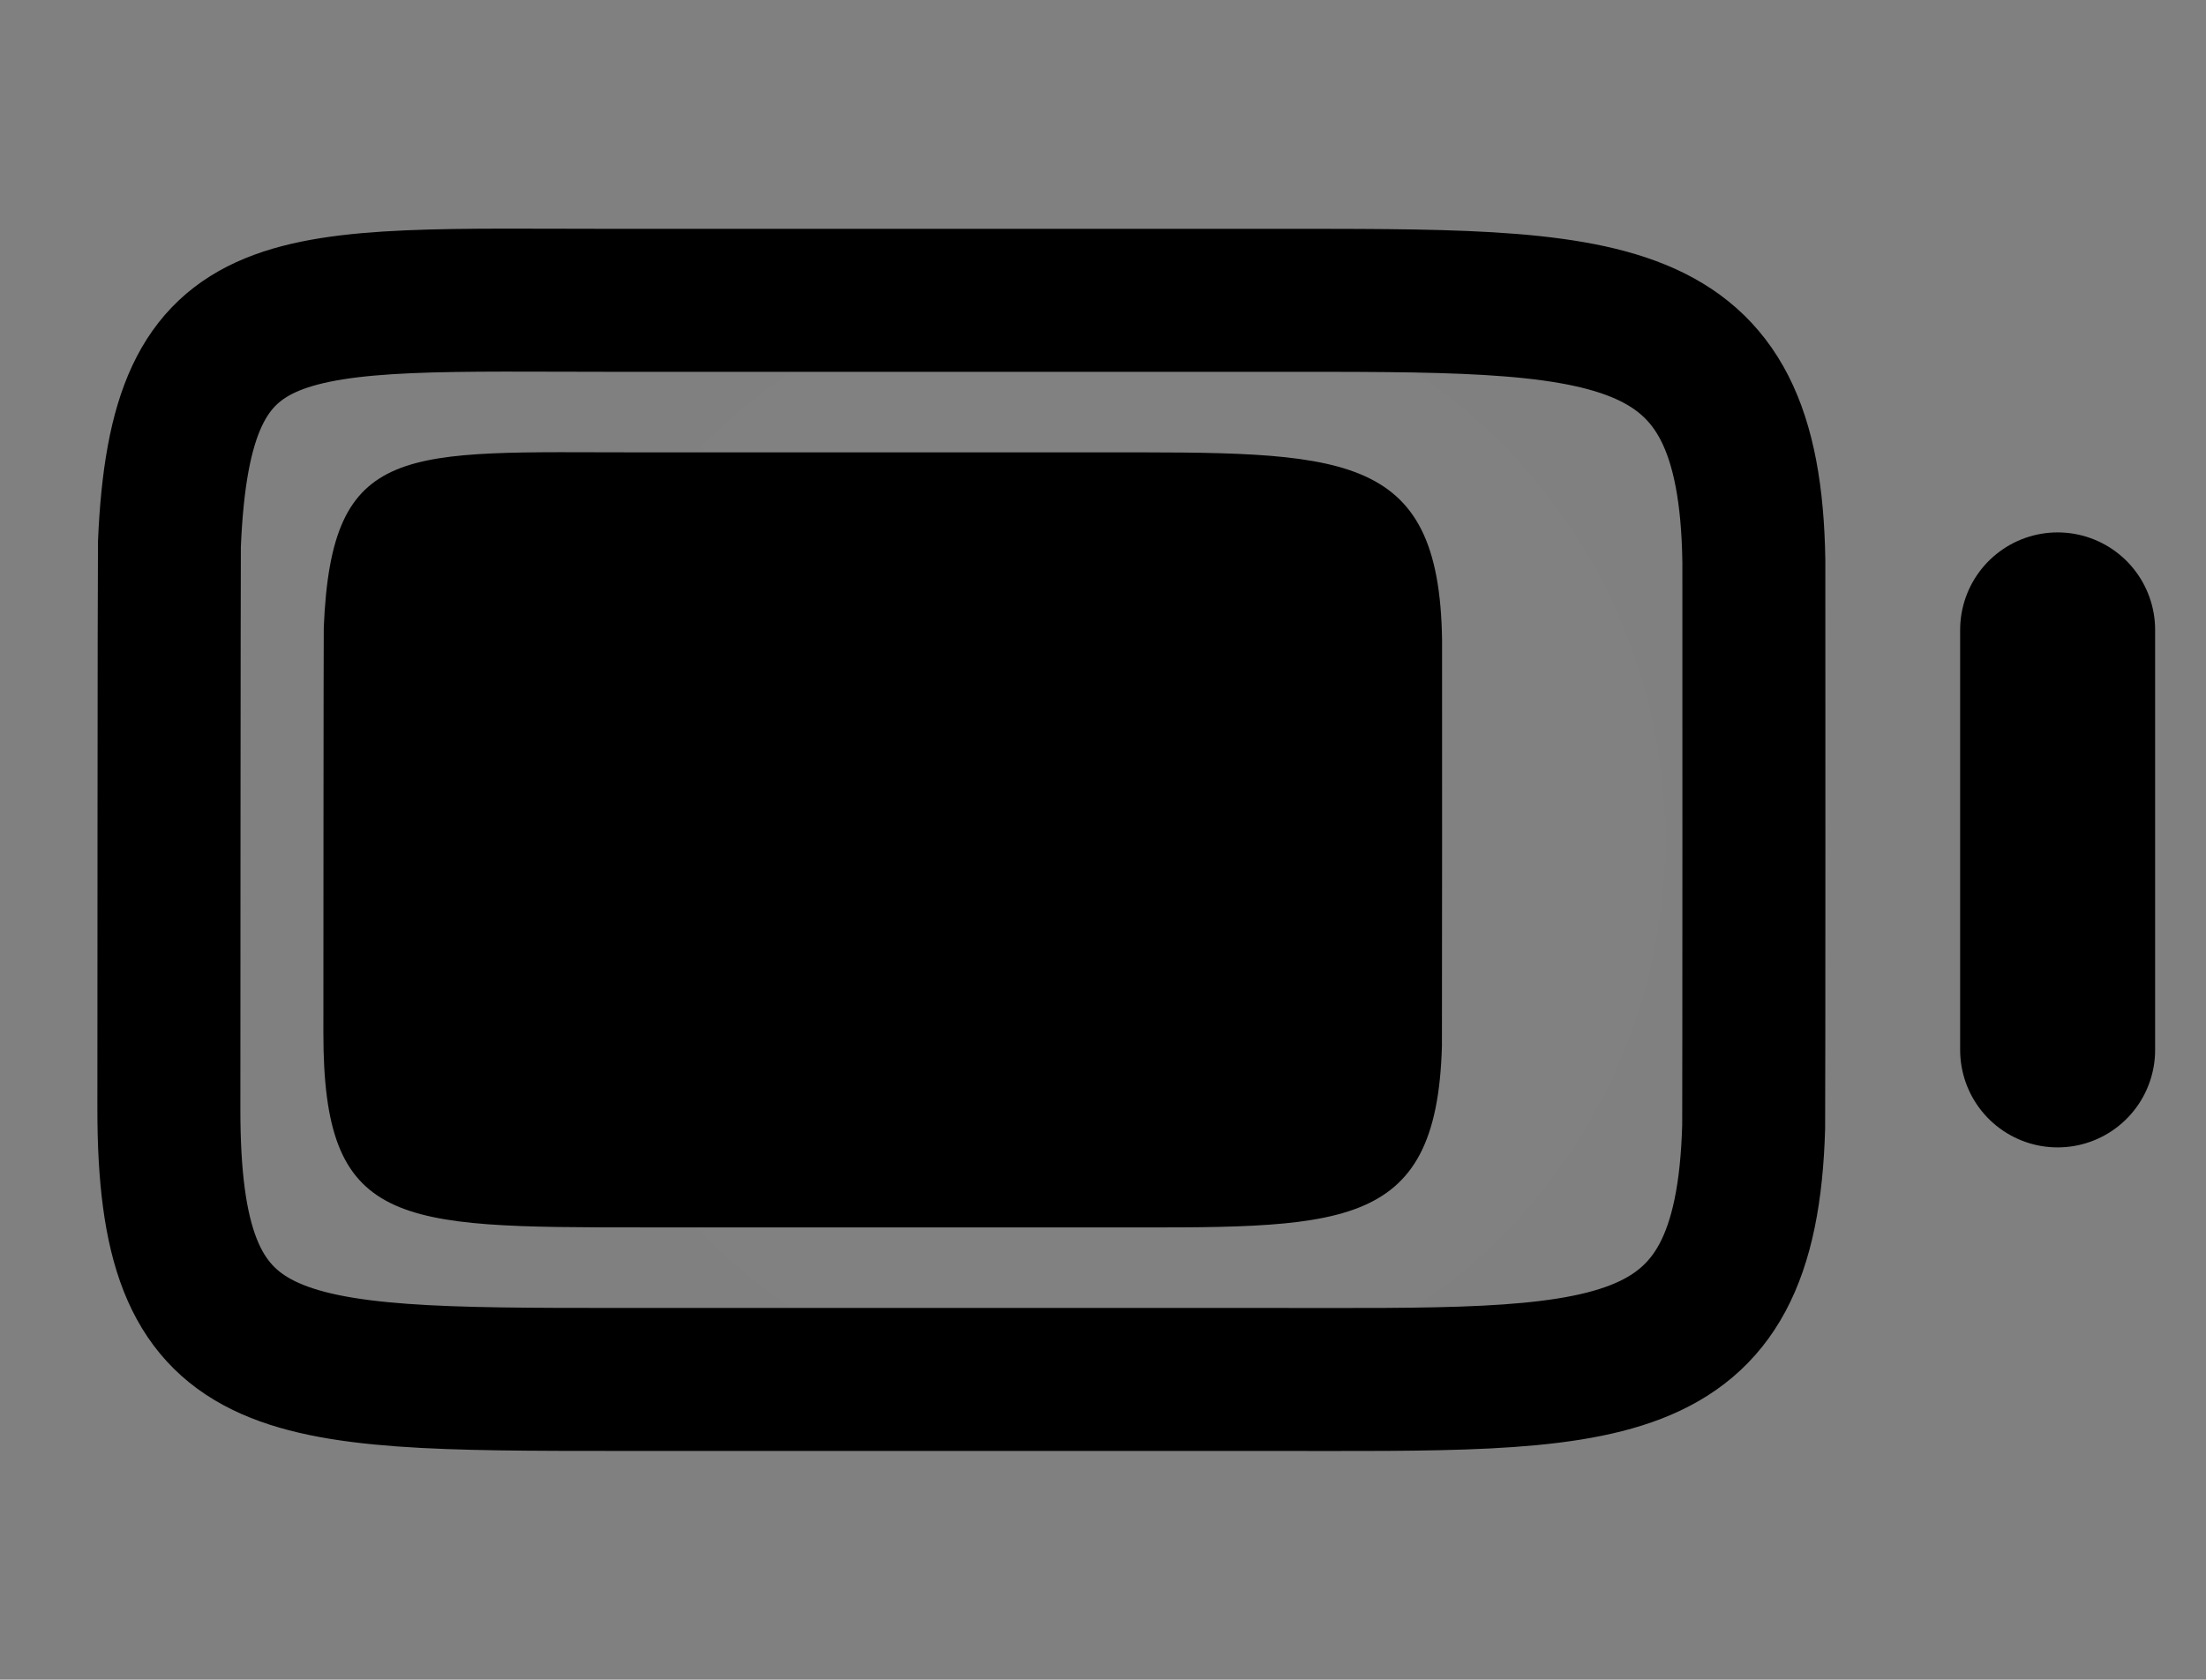 <svg version="1.1" xmlns="http://www.w3.org/2000/svg" xmlns:xlink="http://www.w3.org/1999/xlink" width="84.854" height="64.611" viewBox="0,0,84.854,64.611"><rect x="0" y="0" width="84.854" height="64.611" fill="#808080" stroke="none"/><defs><radialGradient cx="270" cy="180" r="42.427" gradientUnits="userSpaceOnUse" id="color-1"><stop offset="0" stop-color="#ffffff" stop-opacity="0.012"/><stop offset="1" stop-color="#ffffff" stop-opacity="0"/></radialGradient></defs><g transform="translate(-227.573,-147.695)"><g data-paper-data="{&quot;isPaintingLayer&quot;:true}" fill-rule="nonzero" stroke-linejoin="miter" stroke-miterlimit="10" stroke-dasharray="" stroke-dashoffset="0" style="mix-blend-mode: normal"><path d="M227.573,212.305v-64.611h84.854v64.611z" fill="url(#color-1)" stroke="none" stroke-width="0" stroke-linecap="butt"/><path d="M251.391,200.758c-13.393,0 -17.328,-0.027 -17.322,-10.409c0,-0.335 0.007,-21.389 0.021,-21.724c0.424,-10.027 4.351,-9.377 17.301,-9.377h24.945c13.235,0 18.548,-0.217 18.699,10.041c0.005,0.344 0.003,21.407 -0.007,21.751c-0.285,10.147 -5.596,9.718 -18.692,9.718z" fill="none" stroke="#000000" stroke-width="5.5" stroke-linecap="butt"/><path d="M306.72,171.925v16.157" fill="none" stroke="#000000" stroke-width="7.5" stroke-linecap="round"/><path d="M252.238,194.909c-9.453,0 -12.23,-0.019 -12.226,-7.476c0,-0.24 0.005,-15.362 0.015,-15.602c0.299,-7.202 3.071,-6.735 12.211,-6.735h17.606c9.341,0 13.091,-0.156 13.198,7.211c0.004,0.247 0.002,15.375 -0.005,15.622c-0.201,7.288 -3.95,6.98 -13.193,6.98z" fill="#000000" stroke="none" stroke-width="0" stroke-linecap="butt"/></g></g></svg>